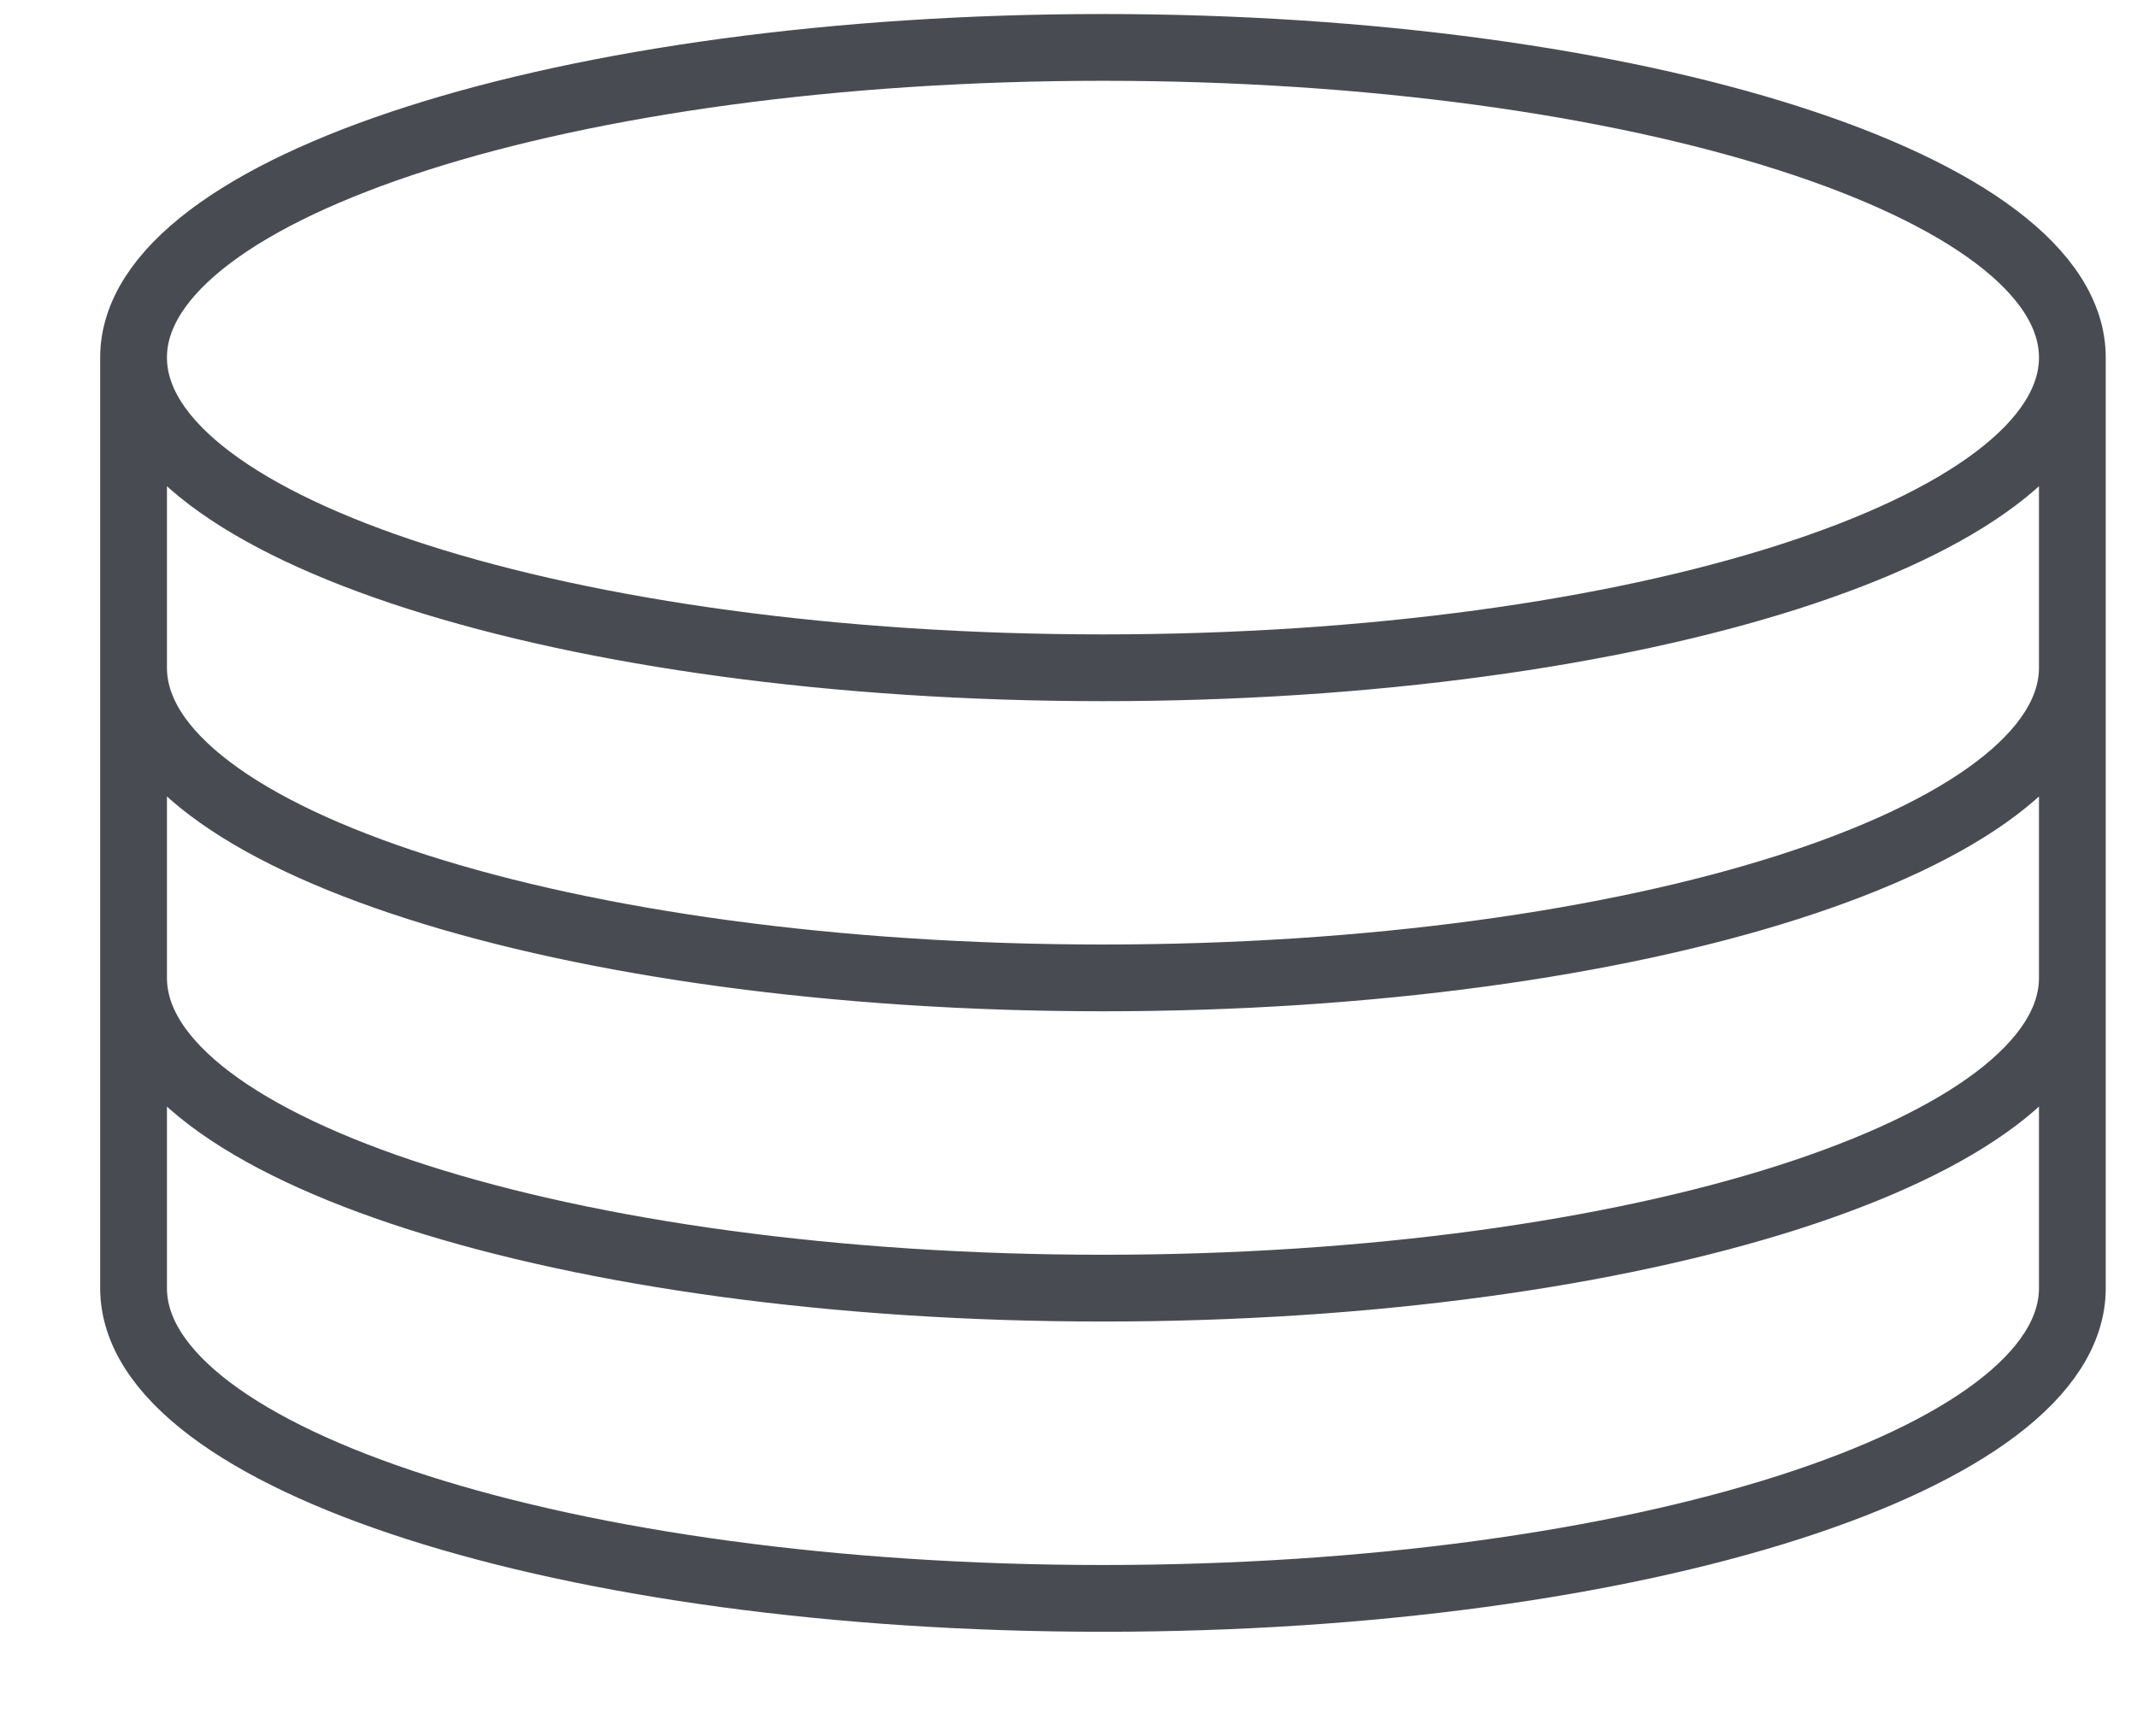 <svg width="16" height="13" viewBox="0 0 16 13" fill="none" xmlns="http://www.w3.org/2000/svg">
<path d="M1 2.677C1 3.96 4.25 5 8.258 5C12.267 5 15.516 3.96 15.516 2.677M1 2.677C1 1.395 4.25 0.355 8.258 0.355C12.267 0.355 15.516 1.395 15.516 2.677M1 2.677V5M15.516 2.677V5M1 5C1 6.283 4.25 7.322 8.258 7.322C12.267 7.322 15.516 6.283 15.516 5M1 5V7.322M15.516 5V7.322M1 7.322C1 8.605 4.25 9.645 8.258 9.645C12.267 9.645 15.516 8.605 15.516 7.322M1 7.322V9.645C1 10.928 4.25 11.968 8.258 11.968C12.267 11.968 15.516 10.928 15.516 9.645V7.322" stroke="#484C52" stroke-width="0.5" stroke-linecap="round" stroke-linejoin="round"/>
</svg>
